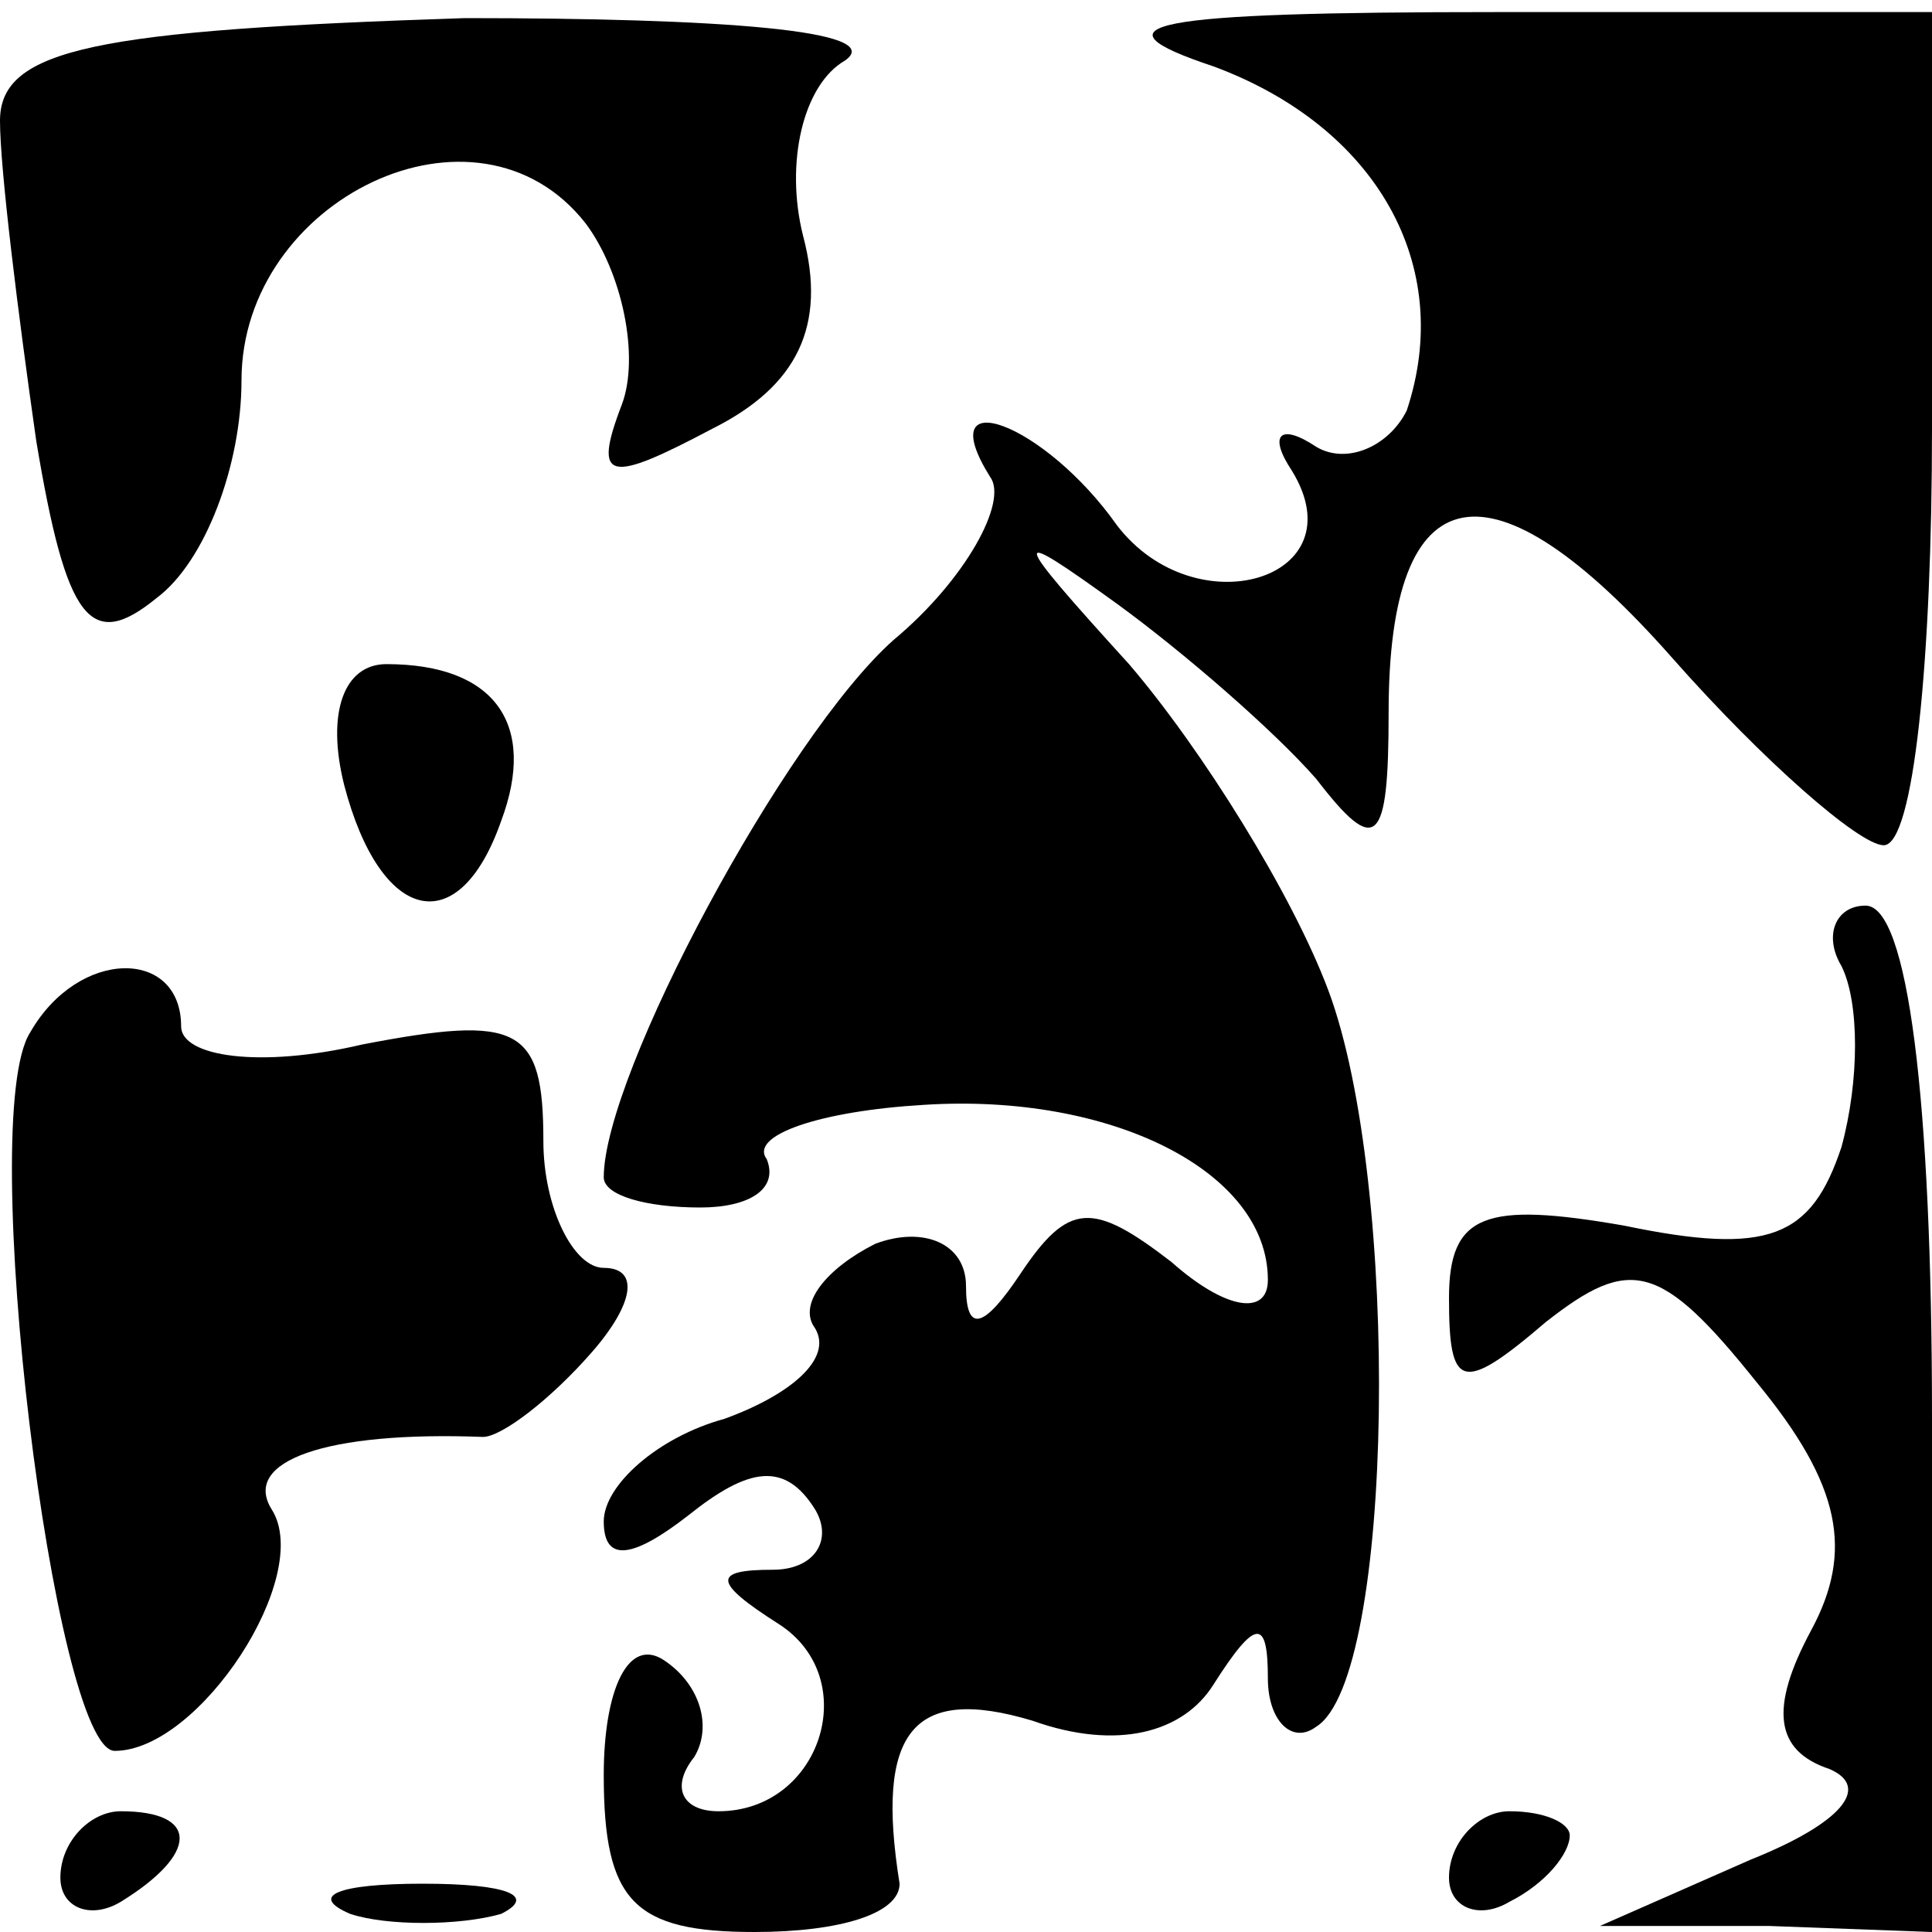 <?xml version="1.0" standalone="no"?>
<!DOCTYPE svg PUBLIC "-//W3C//DTD SVG 20010904//EN"
 "http://www.w3.org/TR/2001/REC-SVG-20010904/DTD/svg10.dtd">
<svg version="1.0" xmlns="http://www.w3.org/2000/svg"
 width="32pt" height="32pt" viewBox="0 0 32 32"
 preserveAspectRatio="xMidYMid meet">
<g transform="translate(0,32) scale(0.1,-0.1)"
fill="#000000" stroke="none">
<path fill="#000000" stroke="none" d="M0 300 c0 -8 3 -32 6 -53 5 -30 9 -35
20 -26 8 6 14 22 14 36 0 30 39 49 57 26 6 -8 9 -22 6 -30 -5 -13 -2 -13 15
-4 14 7 19 17 15 32 -3 12 0 25 7 29 7 5 -21 7 -63 7 -61 -2 -77 -5 -77 -17z"/>
<path fill="#000000" stroke="none" d="M201 309 c27 -10 40 -33 32 -57 -3 -6
-10 -9 -15 -6 -6 4 -8 2 -4 -4 11 -18 -16 -26 -29 -9 -12 17 -31 24 -21 8 3
-4 -4 -17 -16 -27 -18 -16 -48 -72 -48 -89 0 -3 7 -5 16 -5 8 0 13 3 11 8 -3
4 9 8 26 9 31 2 57 -11 57 -29 0 -6 -7 -5 -16 3 -13 10 -17 10 -25 -2 -6 -9
-9 -10 -9 -2 0 7 -7 10 -15 7 -8 -4 -13 -10 -10 -14 3 -5 -4 -11 -15 -15 -11
-3 -20 -11 -20 -17 0 -7 5 -6 14 1 10 8 16 9 21 1 3 -5 0 -10 -7 -10 -10 0
-10 -2 1 -9 14 -9 7 -31 -10 -31 -6 0 -8 4 -4 9 3 5 1 12 -5 16 -6 4 -10 -5
-10 -19 0 -21 5 -26 25 -26 14 0 24 3 24 8 -4 25 2 33 22 27 14 -5 25 -2 30 6
7 11 9 11 9 1 0 -7 4 -11 8 -8 13 8 14 90 2 122 -6 16 -21 40 -33 54 -20 22
-20 23 -2 10 11 -8 26 -21 33 -29 10 -13 12 -11 12 11 0 40 17 43 47 9 15 -17
31 -31 35 -31 5 0 8 31 8 69 l0 69 -72 0 c-58 0 -68 -2 -47 -9z"/>
<path fill="#000000" stroke="none" d="M57 190 c6 -23 19 -26 26 -6 6 16 -1
26 -19 26 -7 0 -10 -8 -7 -20z"/>
<path fill="#000000" stroke="none" d="M305 160 c3 -6 3 -19 0 -30 -5 -15 -12
-18 -36 -13 -23 4 -29 2 -29 -12 0 -15 2 -16 16 -4 14 11 19 10 35 -10 14 -17
16 -28 9 -41 -7 -13 -6 -20 3 -23 7 -3 2 -9 -13 -15 l-25 -11 28 0 27 -1 0 85
c0 53 -4 85 -11 85 -5 0 -7 -5 -4 -10z"/>
<path fill="#000000" stroke="none" d="M5 149 c-9 -14 4 -119 14 -119 14 0 33
29 26 40 -5 8 9 13 35 12 3 0 11 6 18 14 7 8 8 14 2 14 -5 0 -10 10 -10 21 0
19 -4 21 -30 16 -17 -4 -30 -2 -30 3 0 13 -17 13 -25 -1z"/>
<path fill="#000000" stroke="none" d="M10 9 c0 -5 5 -7 10 -4 13 8 13 15 0
15 -5 0 -10 -5 -10 -11z"/>
<path fill="#000000" stroke="none" d="M240 9 c0 -5 5 -7 10 -4 6 3 10 8 10
11 0 2 -4 4 -10 4 -5 0 -10 -5 -10 -11z"/>
<path fill="#000000" stroke="none" d="M58 3 c6 -2 18 -2 25 0 6 3 1 5 -13 5
-14 0 -19 -2 -12 -5z"/>
</g>
</svg>
